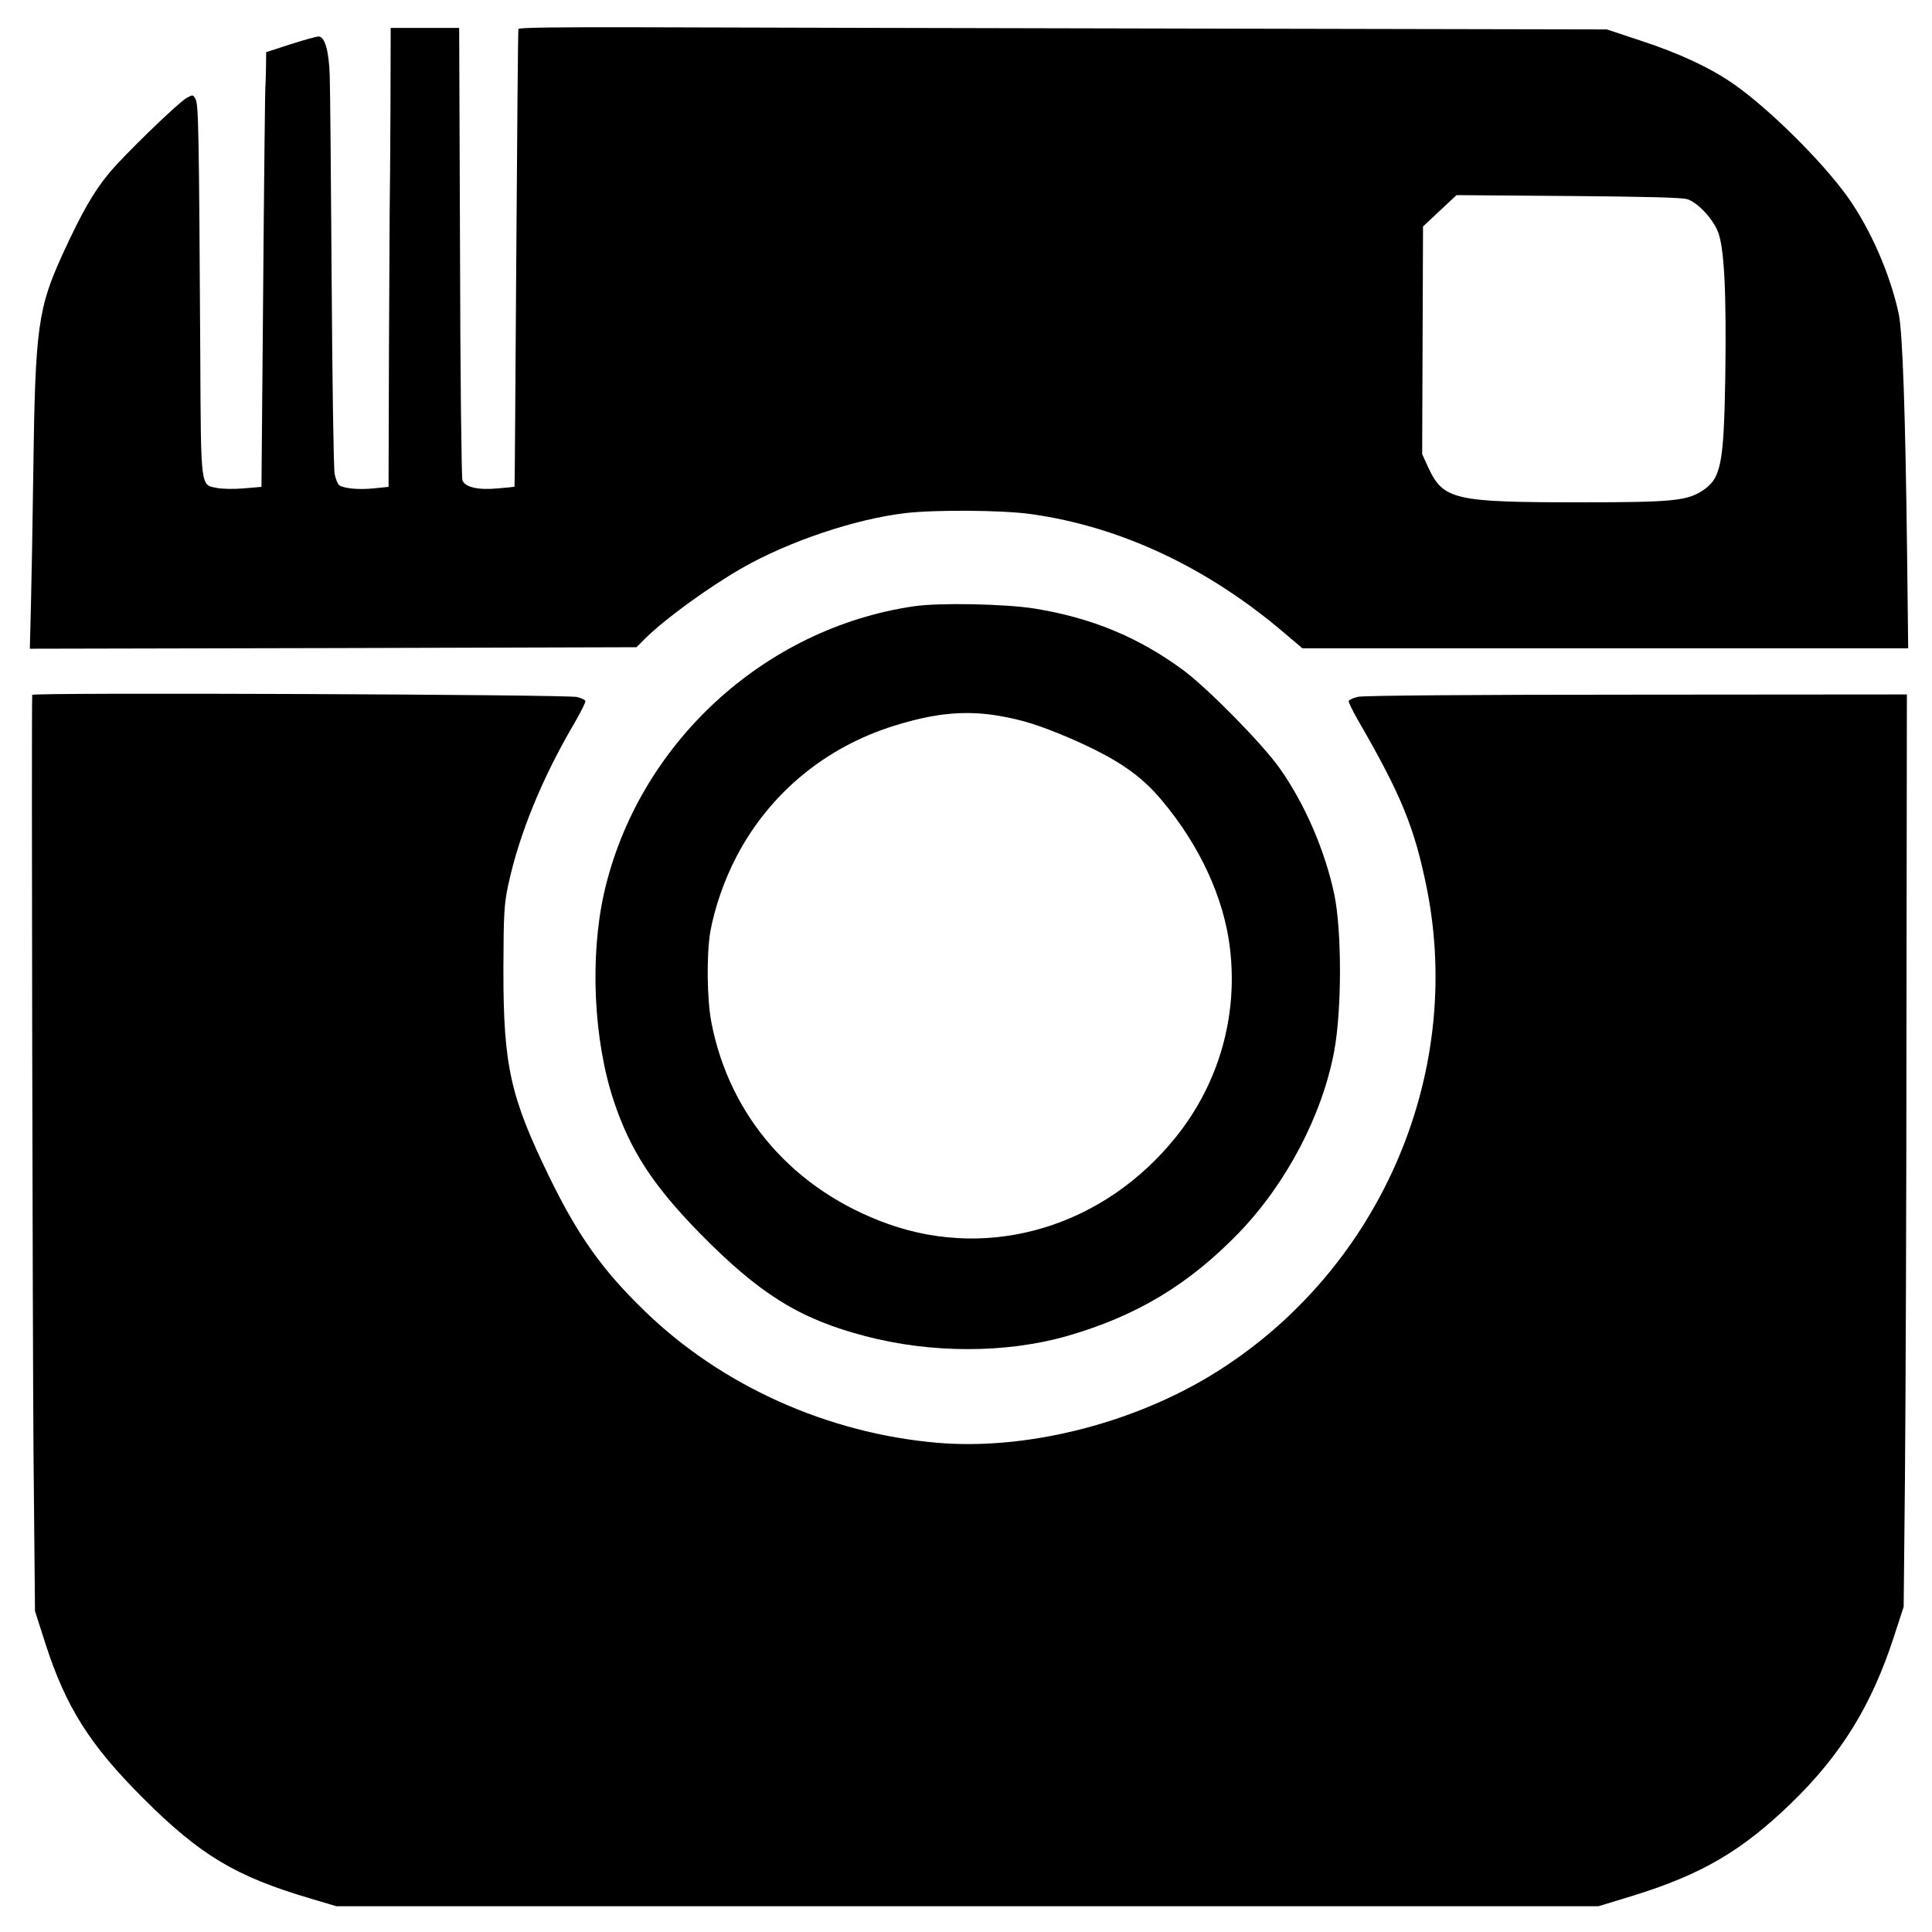 <?xml version="1.0" standalone="no"?>
<!DOCTYPE svg PUBLIC "-//W3C//DTD SVG 20010904//EN"
 "http://www.w3.org/TR/2001/REC-SVG-20010904/DTD/svg10.dtd">
<svg version="1.0" xmlns="http://www.w3.org/2000/svg"
 width="900pt" height="900pt" viewBox="0 0 900 900"
 preserveAspectRatio="xMidYMid meet">
<g transform="translate(0,900) scale(0.1,-0.1)"
fill="#000000" stroke="none">
<path d="M2415 8865 c-2 -5 -6 -487 -10 -1070 -4 -583 -7 -1061 -8 -1062 -2
-1 -36 -5 -77 -8 -92 -9 -154 5 -166 38 -4 12 -10 491 -11 1065 l-4 1042 -159
0 -160 0 -1 -357 c-1 -197 -2 -387 -3 -423 -1 -36 -2 -356 -4 -711 l-2 -647
-69 -7 c-70 -7 -135 -1 -160 14 -7 5 -17 28 -22 52 -5 24 -11 429 -14 899 -3
470 -7 902 -9 960 -4 114 -23 180 -52 180 -9 0 -68 -16 -130 -36 l-114 -37 -1
-78 c-1 -44 -2 -82 -3 -86 -1 -5 -6 -425 -10 -935 l-8 -926 -82 -7 c-45 -4
-102 -3 -126 2 -76 15 -74 -7 -77 613 -6 1040 -8 1173 -22 1198 -12 22 -12 22
-43 5 -43 -26 -294 -269 -362 -352 -71 -87 -125 -181 -211 -368 -119 -259
-131 -346 -140 -1023 -3 -234 -8 -514 -11 -624 l-5 -198 1413 3 1413 4 40 40
c90 90 295 239 452 329 217 124 528 229 763 256 137 16 454 14 584 -5 415 -58
820 -248 1177 -552 l86 -73 1411 0 1411 0 -5 438 c-8 661 -21 1035 -39 1120
-40 186 -132 396 -239 546 -120 167 -369 413 -532 526 -110 76 -252 142 -429
200 l-160 53 -1965 4 c-1081 2 -2221 5 -2534 6 -374 1 -570 -1 -571 -8z m5445
-793 c47 -15 114 -85 141 -147 31 -71 42 -280 36 -685 -7 -404 -20 -468 -105
-525 -73 -48 -142 -55 -567 -55 -592 0 -641 11 -712 163 l-28 62 2 530 2 530
78 73 78 73 520 -4 c356 -3 531 -7 555 -15z"/>
<path d="M4259 6176 c-702 -102 -1288 -644 -1445 -1336 -67 -297 -49 -688 46
-971 76 -228 182 -391 399 -613 279 -284 465 -400 771 -480 308 -81 655 -81
940 0 324 93 568 240 801 481 221 229 388 547 444 845 36 193 36 559 1 730
-43 205 -138 424 -254 588 -82 116 -336 374 -451 459 -208 153 -426 243 -691
286 -138 22 -442 28 -561 11z m397 -511 c109 -19 187 -44 324 -102 217 -94
331 -170 432 -291 178 -212 291 -458 318 -692 37 -314 -52 -626 -250 -874
-334 -418 -862 -579 -1342 -408 -438 156 -739 499 -824 939 -21 108 -23 318
-5 423 20 111 65 241 122 350 153 293 413 509 734 609 192 60 333 73 491 46z"/>
<path d="M150 5763 c-4 -116 2 -2991 6 -3523 l7 -745 49 -153 c95 -294 206
-470 453 -717 267 -267 432 -366 781 -469 l121 -36 2940 0 2939 0 164 50 c319
99 504 208 734 430 233 226 375 456 479 777 l45 138 6 600 c3 330 7 1286 7
2125 l2 1525 -1259 -1 c-763 0 -1274 -4 -1298 -10 -22 -5 -41 -14 -43 -19 -2
-6 18 -46 43 -90 201 -347 263 -499 320 -780 178 -884 -231 -1804 -1010 -2275
-377 -227 -863 -346 -1270 -311 -510 44 -1002 265 -1359 610 -201 194 -313
352 -447 626 -183 376 -215 519 -215 965 1 268 3 305 23 400 51 235 157 495
307 750 30 52 54 99 52 105 -2 5 -19 13 -38 18 -44 12 -2539 22 -2539 10z"/>
</g>
</svg>
